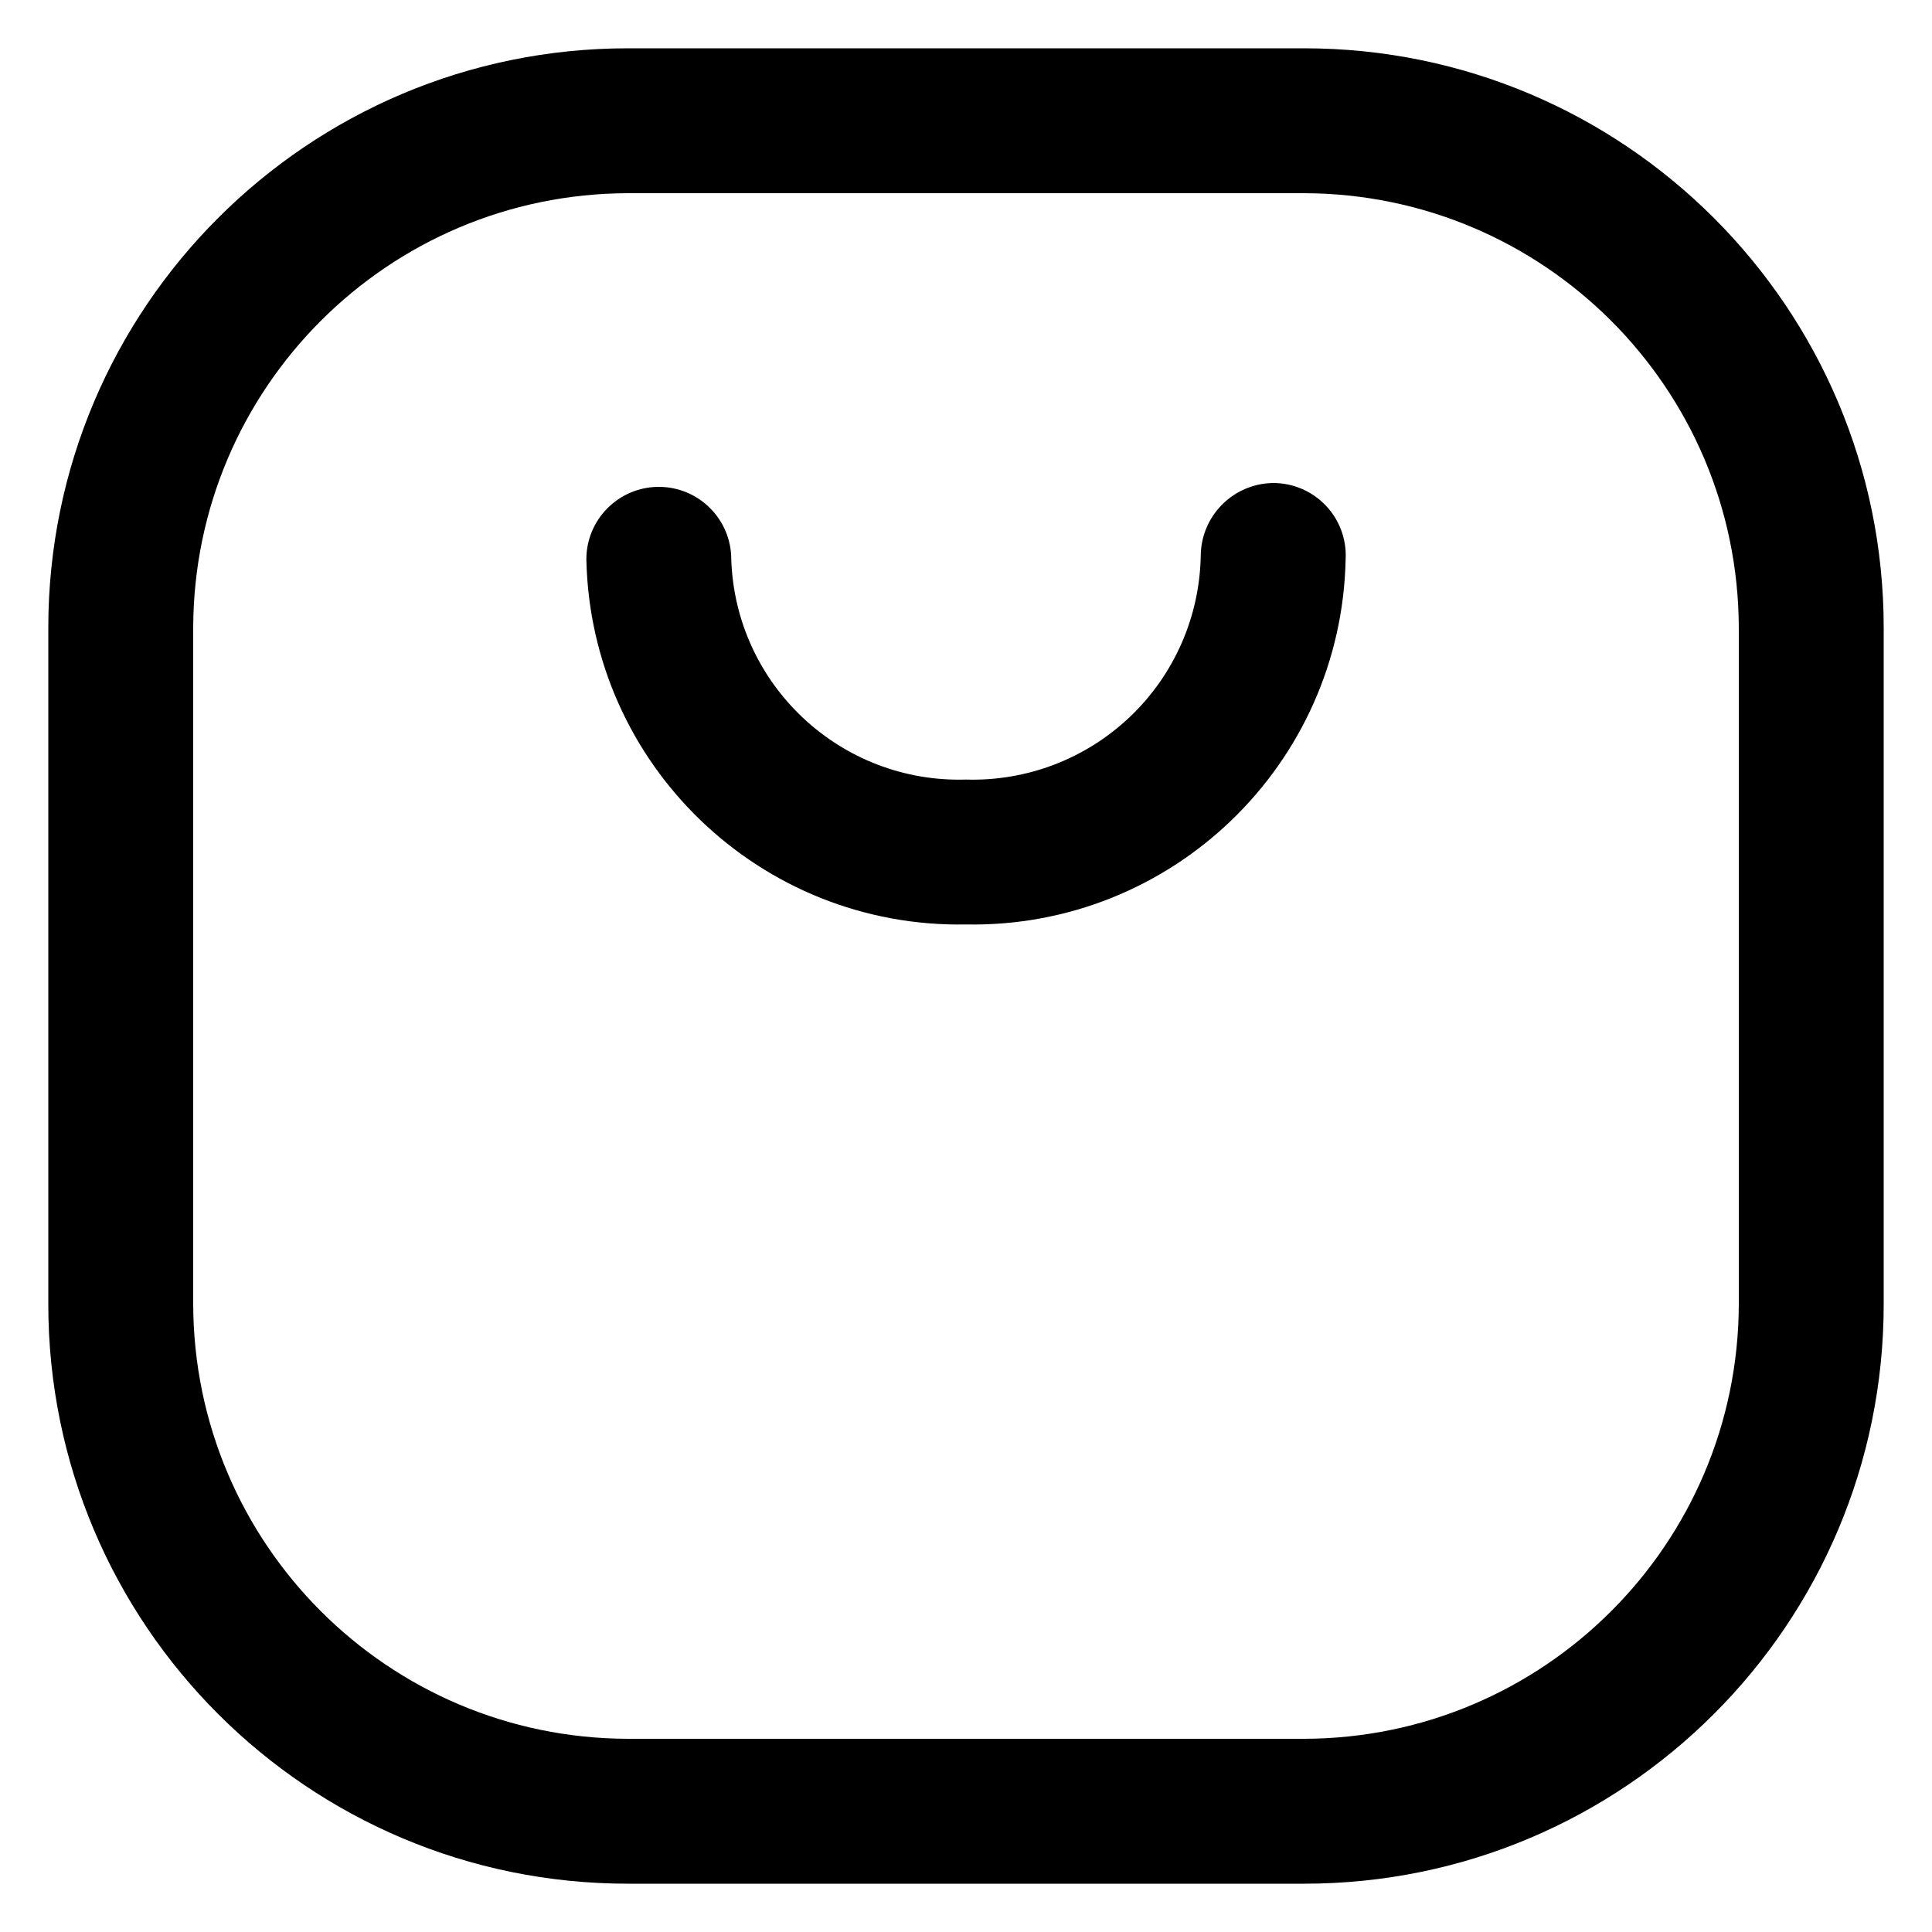 <svg width="20" height="20" viewBox="0 0 20 20" fill="none" xmlns="http://www.w3.org/2000/svg">
<path fill-rule="evenodd" clip-rule="evenodd" d="M6.5 0.5H13.5C16.814 0.5 19.5 3.186 19.5 6.5V13.5C19.5 16.814 16.814 19.5 13.5 19.5H6.5C3.186 19.5 0.5 16.814 0.5 13.5V6.5C0.5 3.186 3.186 0.5 6.5 0.5ZM13.5 18C15.983 17.994 17.994 15.983 18 13.5V6.5C17.994 4.017 15.983 2.006 13.5 2H6.5C4.017 2.006 2.006 4.017 2 6.5V13.5C2.006 15.983 4.017 17.994 6.5 18H13.5Z" fill="black"/>
<path d="M13.18 5C12.768 5.005 12.435 5.338 12.43 5.75C12.42 6.381 12.157 6.982 11.7 7.418C11.243 7.854 10.631 8.089 10 8.07C8.7 8.109 7.613 7.09 7.57 5.79C7.57 5.376 7.234 5.04 6.82 5.04C6.406 5.04 6.07 5.376 6.07 5.79C6.114 7.918 7.872 9.609 10 9.57C12.128 9.609 13.886 7.918 13.93 5.79C13.941 5.584 13.867 5.383 13.725 5.234C13.583 5.084 13.386 5 13.18 5Z" fill="black"/>
</svg>
